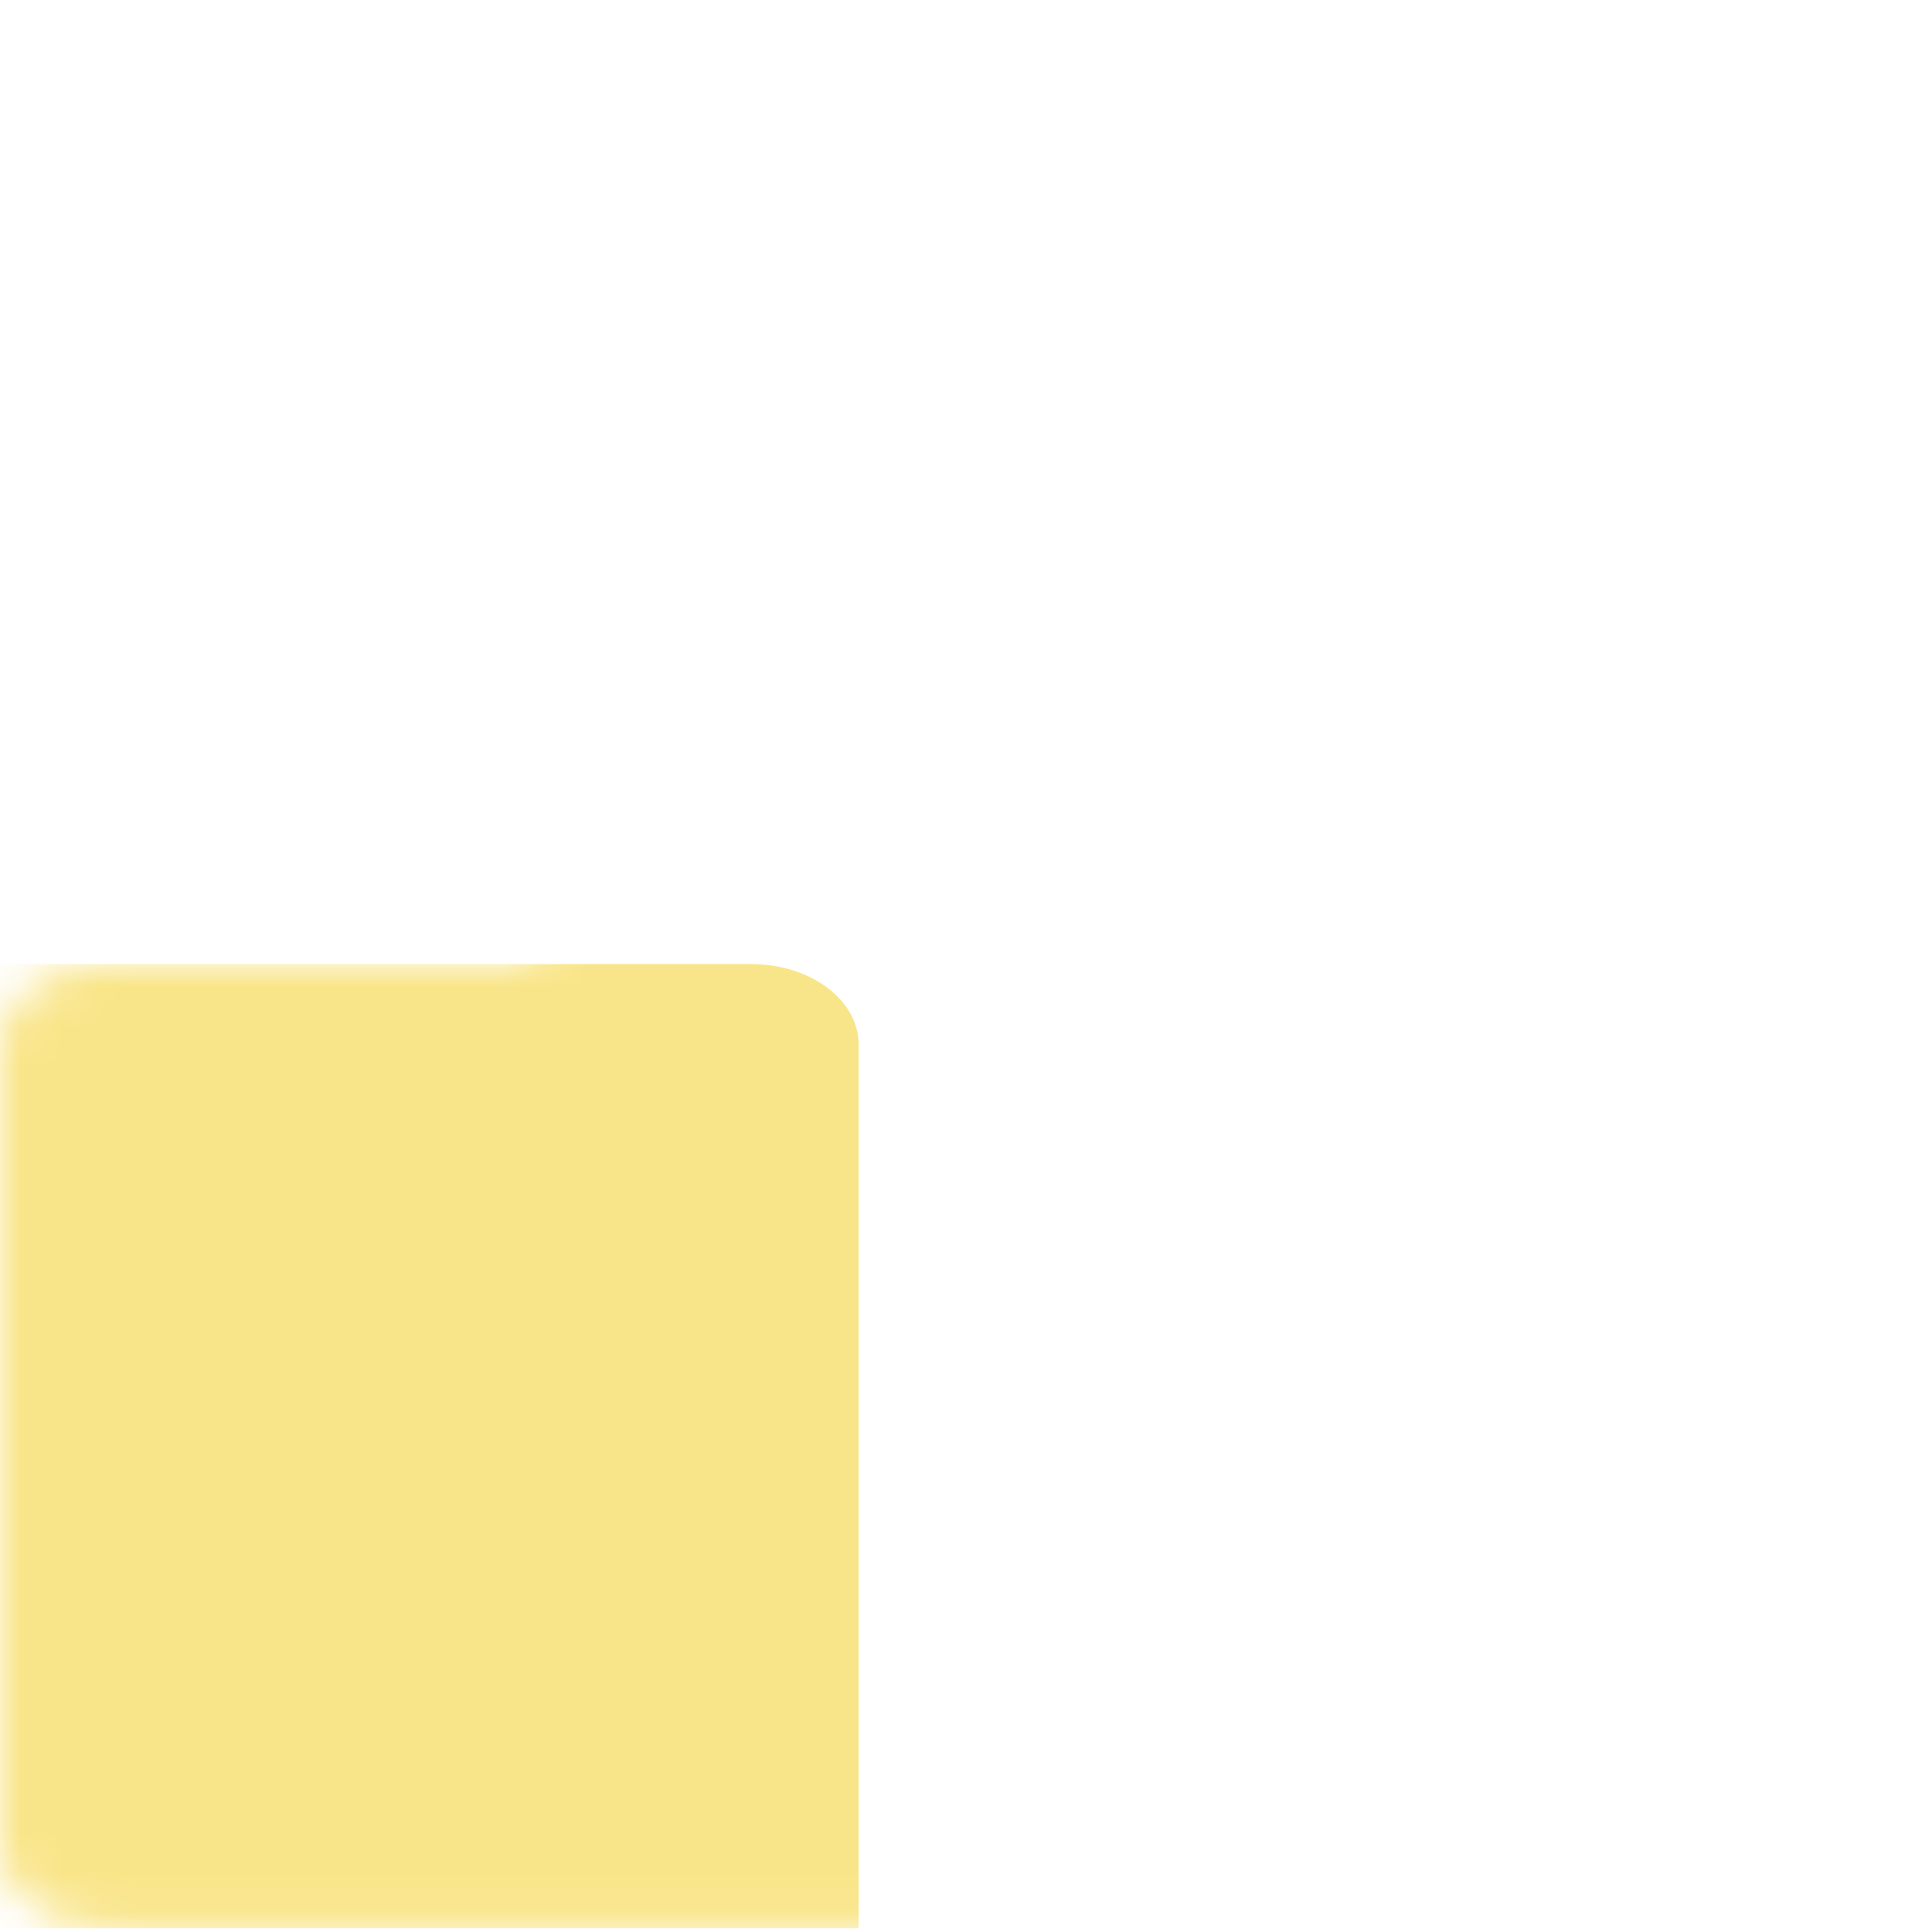 <svg width="48" height="48" viewBox="0 0 48 48" fill="none" xmlns="http://www.w3.org/2000/svg">
<mask id="mask0_404_2435" style="mask-type:luminance" maskUnits="userSpaceOnUse" x="0" y="0" width="48" height="48">
<path d="M26.667 1.996C26.667 0.894 27.861 0 29.333 0H45.333C46.806 0 48 0.894 48 1.996V45.91C48 47.013 46.806 47.906 45.333 47.906H2.667C1.194 47.906 0 47.013 0 45.91V25.95C0 24.847 1.194 23.953 2.667 23.953H13.334V13.973C13.334 12.87 14.527 11.977 16 11.977H26.667V1.996Z" fill="white"/>
</mask>
<g mask="url(#mask0_404_2435)">
<path d="M0 23.953V47.906H21.333V25.949C21.333 24.847 20.139 23.953 18.667 23.953L0 23.953Z" fill="url(#paint0_linear_404_2435)"/>
</g>
<defs>
<linearGradient id="paint0_linear_404_2435" x1="592.513" y1="23.953" x2="1311.33" y2="2299.78" gradientUnits="userSpaceOnUse">
<stop stop-color="#F9E589"/>
<stop offset="1" stop-color="#F6D751"/>
</linearGradient>
</defs>
</svg>
